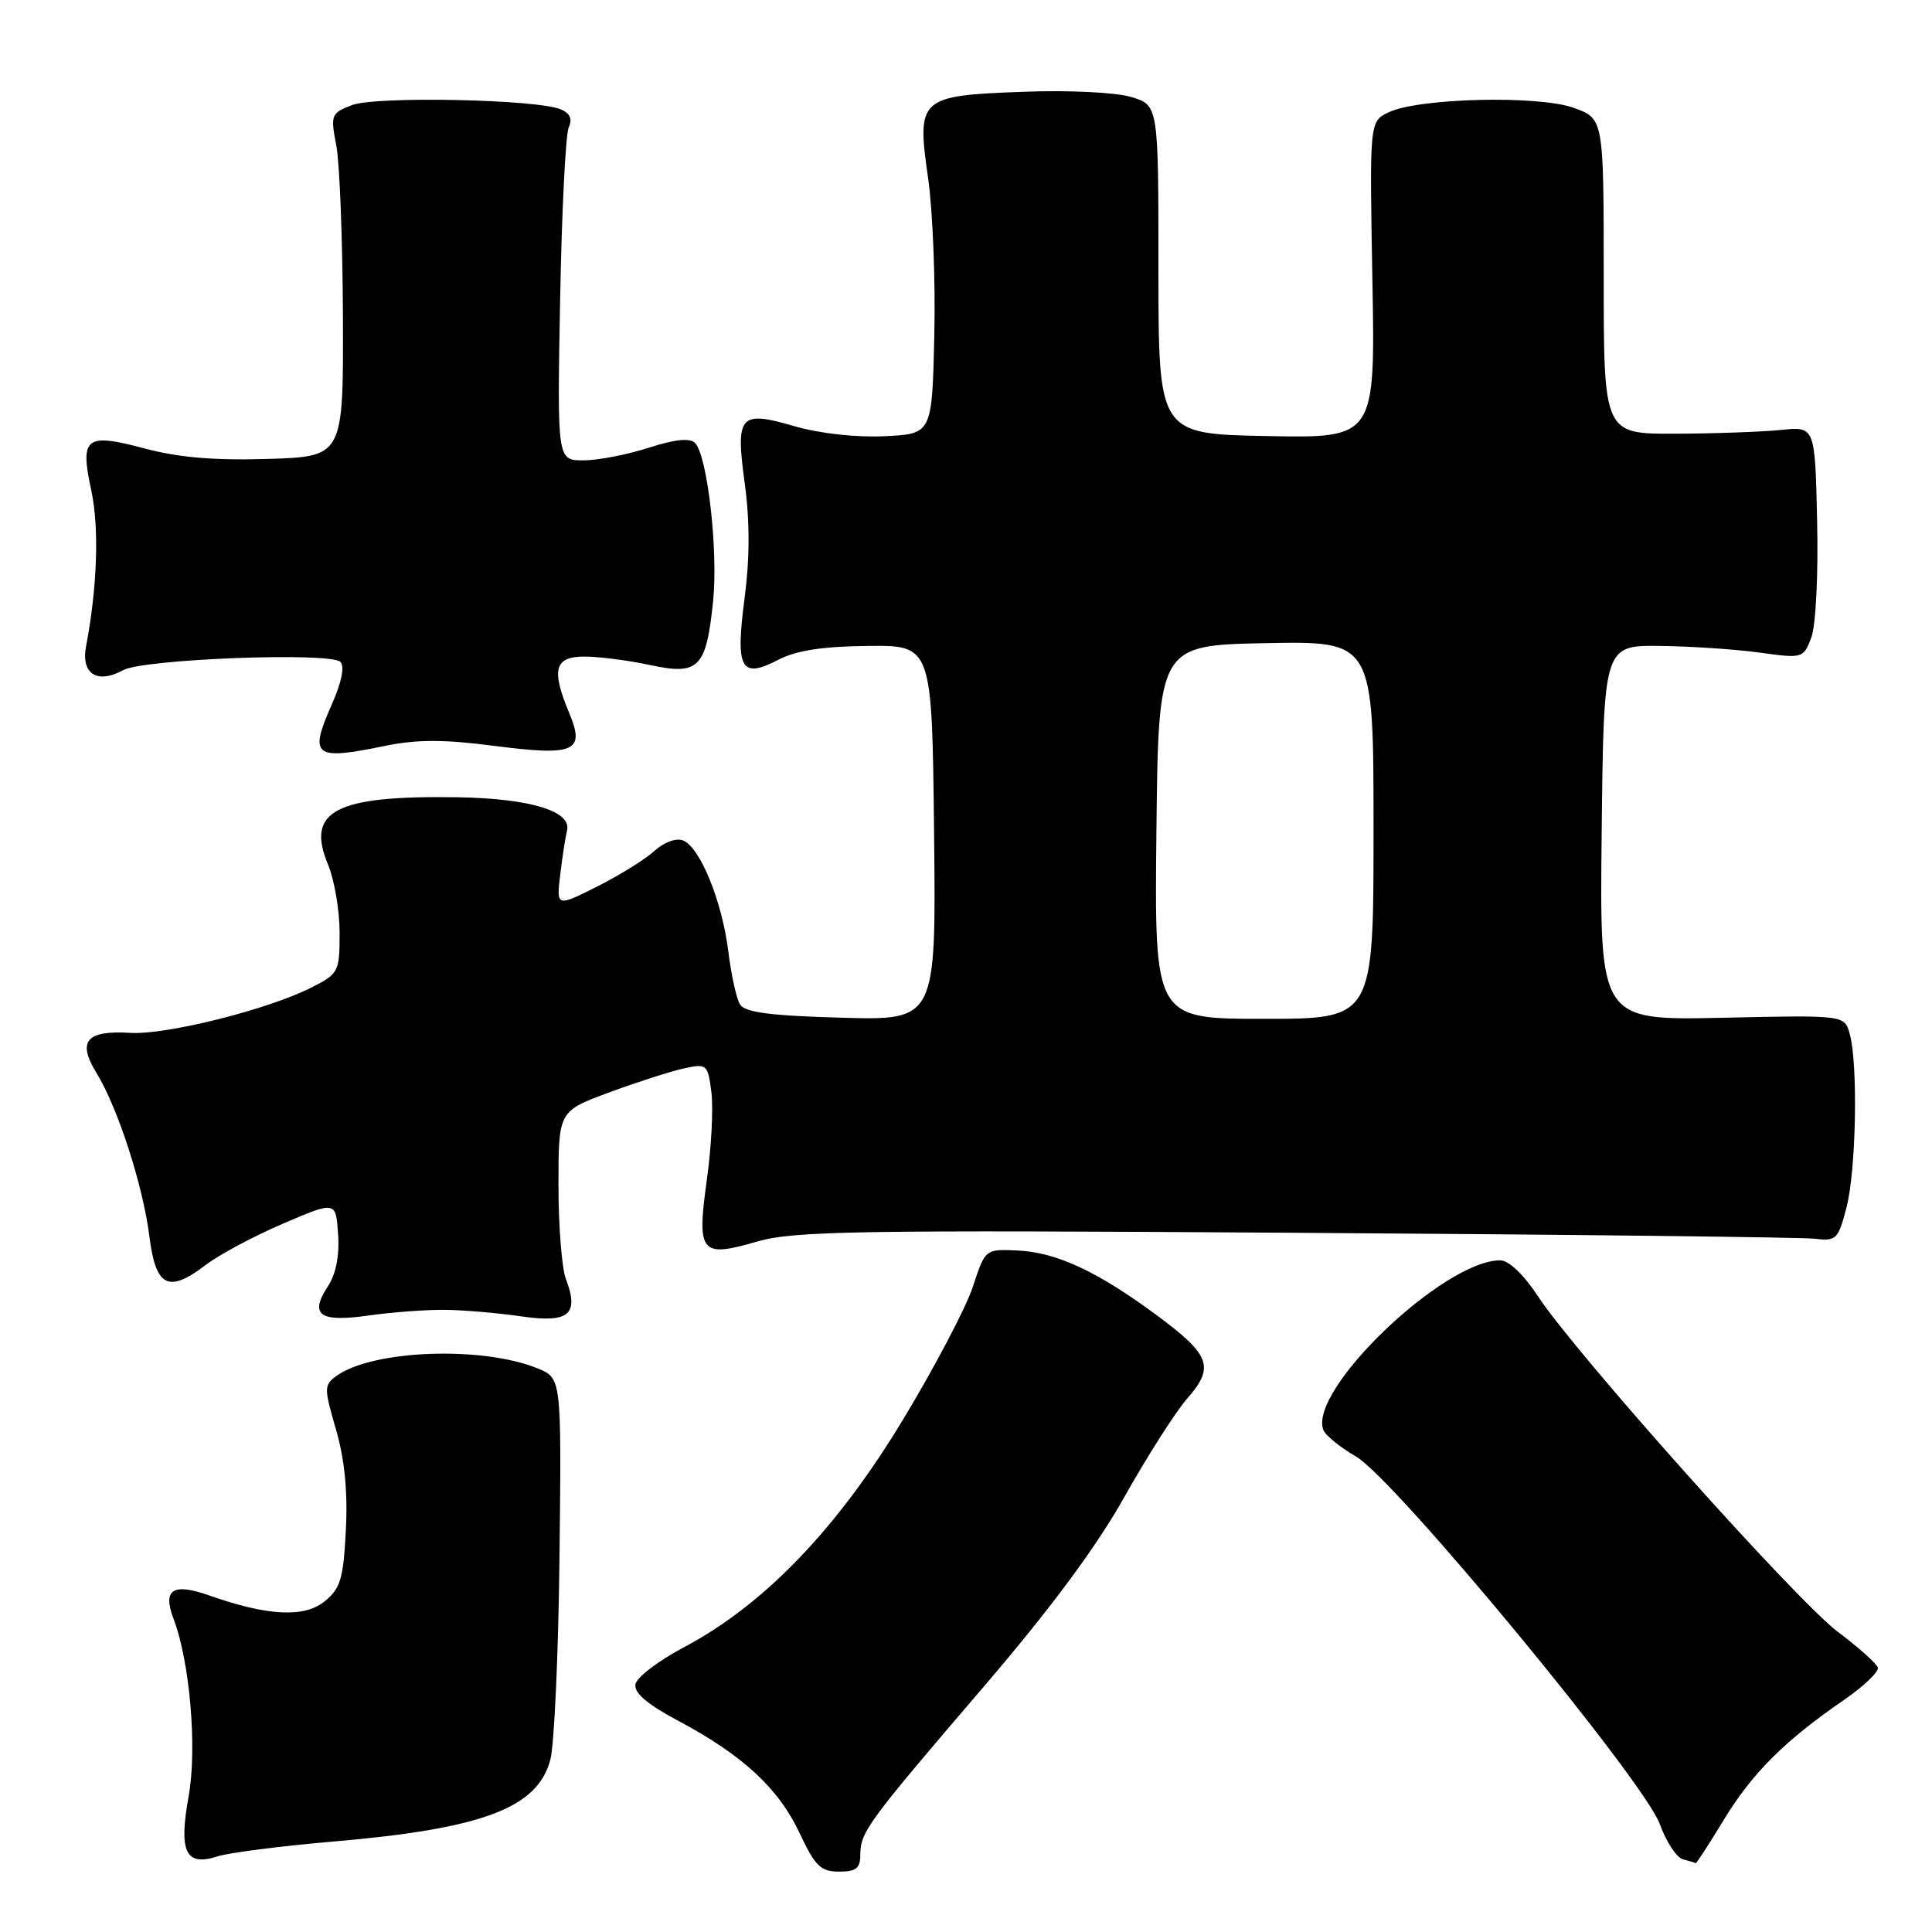 <?xml version="1.0" encoding="UTF-8" standalone="no"?>
<!DOCTYPE svg PUBLIC "-//W3C//DTD SVG 1.1//EN" "http://www.w3.org/Graphics/SVG/1.1/DTD/svg11.dtd" >
<svg xmlns="http://www.w3.org/2000/svg" xmlns:xlink="http://www.w3.org/1999/xlink" version="1.1" viewBox="0 0 256 256">
 <g >
 <path fill="currentColor"
d=" M 114.00 245.72 C 114.00 242.75 114.96 241.45 130.43 223.40 C 139.27 213.07 145.28 204.97 149.00 198.33 C 152.03 192.94 155.77 187.07 157.33 185.29 C 160.98 181.12 160.39 179.54 153.24 174.25 C 145.43 168.47 139.96 165.93 134.85 165.70 C 130.55 165.50 130.55 165.50 128.91 170.50 C 128.01 173.25 123.83 181.20 119.62 188.16 C 110.90 202.60 101.22 212.66 90.66 218.25 C 87.27 220.04 84.37 222.25 84.20 223.16 C 83.98 224.31 85.74 225.81 89.90 228.03 C 98.41 232.56 103.18 236.98 105.95 242.89 C 108.00 247.27 108.75 248.00 111.17 248.00 C 113.45 248.00 114.00 247.56 114.00 245.72 Z  M 44.21 244.01 C 64.00 242.31 71.26 239.56 72.93 233.14 C 73.45 231.14 74.00 218.95 74.14 206.05 C 74.40 182.61 74.40 182.61 71.24 181.32 C 63.87 178.31 49.30 178.87 44.55 182.34 C 42.93 183.53 42.92 183.93 44.52 189.41 C 45.66 193.35 46.09 197.64 45.83 202.72 C 45.50 209.21 45.12 210.48 43.01 212.19 C 40.31 214.38 35.46 214.13 27.74 211.41 C 22.91 209.70 21.52 210.60 22.99 214.48 C 25.17 220.21 26.14 231.69 24.99 238.05 C 23.66 245.40 24.60 247.35 28.81 245.98 C 30.29 245.50 37.22 244.61 44.21 244.01 Z  M 228.43 241.11 C 232.19 234.93 236.46 230.67 244.38 225.22 C 247.00 223.41 249.00 221.49 248.82 220.95 C 248.64 220.41 246.24 218.27 243.49 216.20 C 238.01 212.07 208.74 179.32 203.78 171.75 C 201.90 168.89 199.92 167.00 198.79 167.00 C 191.28 167.00 173.33 184.21 175.35 189.47 C 175.63 190.20 177.58 191.78 179.68 193.00 C 184.80 195.95 217.86 235.96 219.94 241.72 C 220.78 244.04 222.15 246.13 222.98 246.36 C 223.82 246.58 224.58 246.82 224.68 246.88 C 224.78 246.95 226.46 244.35 228.43 241.11 Z  M 59.00 173.56 C 61.48 173.59 66.02 173.98 69.10 174.43 C 75.41 175.34 76.78 174.18 74.97 169.43 C 74.44 168.02 74.00 162.45 74.00 157.05 C 74.00 147.23 74.00 147.23 80.75 144.74 C 84.46 143.37 88.91 141.94 90.63 141.57 C 93.66 140.91 93.79 141.02 94.26 144.70 C 94.53 146.79 94.27 151.99 93.67 156.25 C 92.31 166.06 92.81 166.69 100.26 164.53 C 105.16 163.10 113.28 162.97 171.65 163.35 C 207.87 163.58 238.85 163.94 240.50 164.14 C 243.31 164.48 243.58 164.21 244.67 160.00 C 245.95 155.08 246.21 140.99 245.10 137.00 C 244.41 134.50 244.41 134.50 228.19 134.86 C 211.96 135.21 211.96 135.21 212.23 110.36 C 212.50 85.50 212.50 85.50 220.00 85.59 C 224.12 85.64 230.08 86.04 233.22 86.48 C 238.86 87.26 238.96 87.23 240.00 84.50 C 240.60 82.92 240.94 76.28 240.78 69.11 C 240.50 56.50 240.50 56.50 236.00 56.97 C 233.53 57.22 227.22 57.45 222.00 57.47 C 212.50 57.50 212.50 57.50 212.50 36.60 C 212.50 15.71 212.50 15.71 208.50 14.28 C 203.78 12.60 187.93 12.99 183.98 14.89 C 181.47 16.11 181.47 16.11 181.85 37.08 C 182.23 58.06 182.23 58.06 167.86 57.78 C 153.50 57.50 153.50 57.50 153.50 35.72 C 153.50 13.93 153.50 13.93 149.88 12.85 C 147.84 12.24 141.63 11.93 135.64 12.16 C 121.77 12.67 121.45 12.95 122.98 23.61 C 123.60 27.95 123.97 37.35 123.80 44.50 C 123.50 57.50 123.50 57.50 117.18 57.80 C 113.43 57.98 108.59 57.44 105.29 56.48 C 97.96 54.35 97.44 54.96 98.70 64.20 C 99.36 69.09 99.35 74.07 98.66 79.27 C 97.43 88.67 98.16 90.01 103.14 87.42 C 105.51 86.19 109.00 85.65 115.00 85.59 C 123.50 85.50 123.50 85.50 123.77 110.35 C 124.04 135.21 124.04 135.21 111.48 134.85 C 102.08 134.59 98.71 134.15 98.06 133.10 C 97.58 132.32 96.89 129.17 96.51 126.10 C 95.70 119.47 92.75 112.22 90.50 111.36 C 89.58 111.01 87.97 111.60 86.70 112.76 C 85.49 113.87 82.07 115.99 79.11 117.48 C 73.72 120.18 73.72 120.18 74.24 115.84 C 74.53 113.45 74.93 110.86 75.13 110.07 C 75.80 107.49 70.26 105.80 60.64 105.64 C 44.41 105.39 40.48 107.43 43.48 114.60 C 44.31 116.60 45.00 120.66 45.00 123.60 C 45.00 128.79 44.88 129.02 41.25 130.86 C 35.48 133.78 22.02 137.15 17.27 136.86 C 11.42 136.50 10.20 137.96 12.79 142.18 C 15.61 146.77 18.96 157.13 19.80 163.86 C 20.64 170.54 22.31 171.39 27.25 167.62 C 29.06 166.24 33.68 163.77 37.52 162.13 C 44.50 159.14 44.50 159.14 44.80 163.53 C 45.00 166.35 44.52 168.80 43.47 170.41 C 40.95 174.25 42.32 175.24 48.85 174.31 C 51.96 173.87 56.52 173.53 59.00 173.56 Z  M 50.99 98.84 C 55.23 97.97 58.78 97.96 65.47 98.83 C 76.18 100.21 77.57 99.60 75.42 94.47 C 73.01 88.70 73.48 87.00 77.45 87.00 C 79.35 87.00 83.25 87.50 86.13 88.12 C 92.61 89.51 93.58 88.53 94.49 79.65 C 95.18 72.97 93.73 60.33 92.09 58.69 C 91.40 58.00 89.42 58.21 85.92 59.34 C 83.09 60.25 79.21 61.00 77.30 61.00 C 73.83 61.00 73.83 61.00 74.22 39.75 C 74.43 28.06 74.95 17.77 75.36 16.88 C 75.87 15.78 75.54 15.01 74.31 14.49 C 71.16 13.15 49.74 12.72 46.62 13.93 C 43.87 15.00 43.78 15.24 44.56 19.27 C 45.01 21.60 45.40 31.82 45.44 42.00 C 45.50 60.50 45.50 60.50 35.50 60.81 C 28.43 61.03 23.65 60.62 19.18 59.43 C 11.32 57.33 10.57 57.92 12.10 65.01 C 13.16 69.95 12.89 77.82 11.41 85.61 C 10.70 89.29 12.87 90.69 16.32 88.80 C 19.01 87.32 43.78 86.38 45.10 87.70 C 45.69 88.29 45.27 90.40 43.97 93.33 C 40.91 100.25 41.59 100.78 50.99 98.84 Z  M 153.23 110.25 C 153.50 85.50 153.50 85.50 167.75 85.22 C 182.00 84.95 182.00 84.95 182.00 109.97 C 182.00 135.00 182.00 135.00 167.48 135.00 C 152.97 135.00 152.97 135.00 153.23 110.25 Z "/>
</g>
</svg>